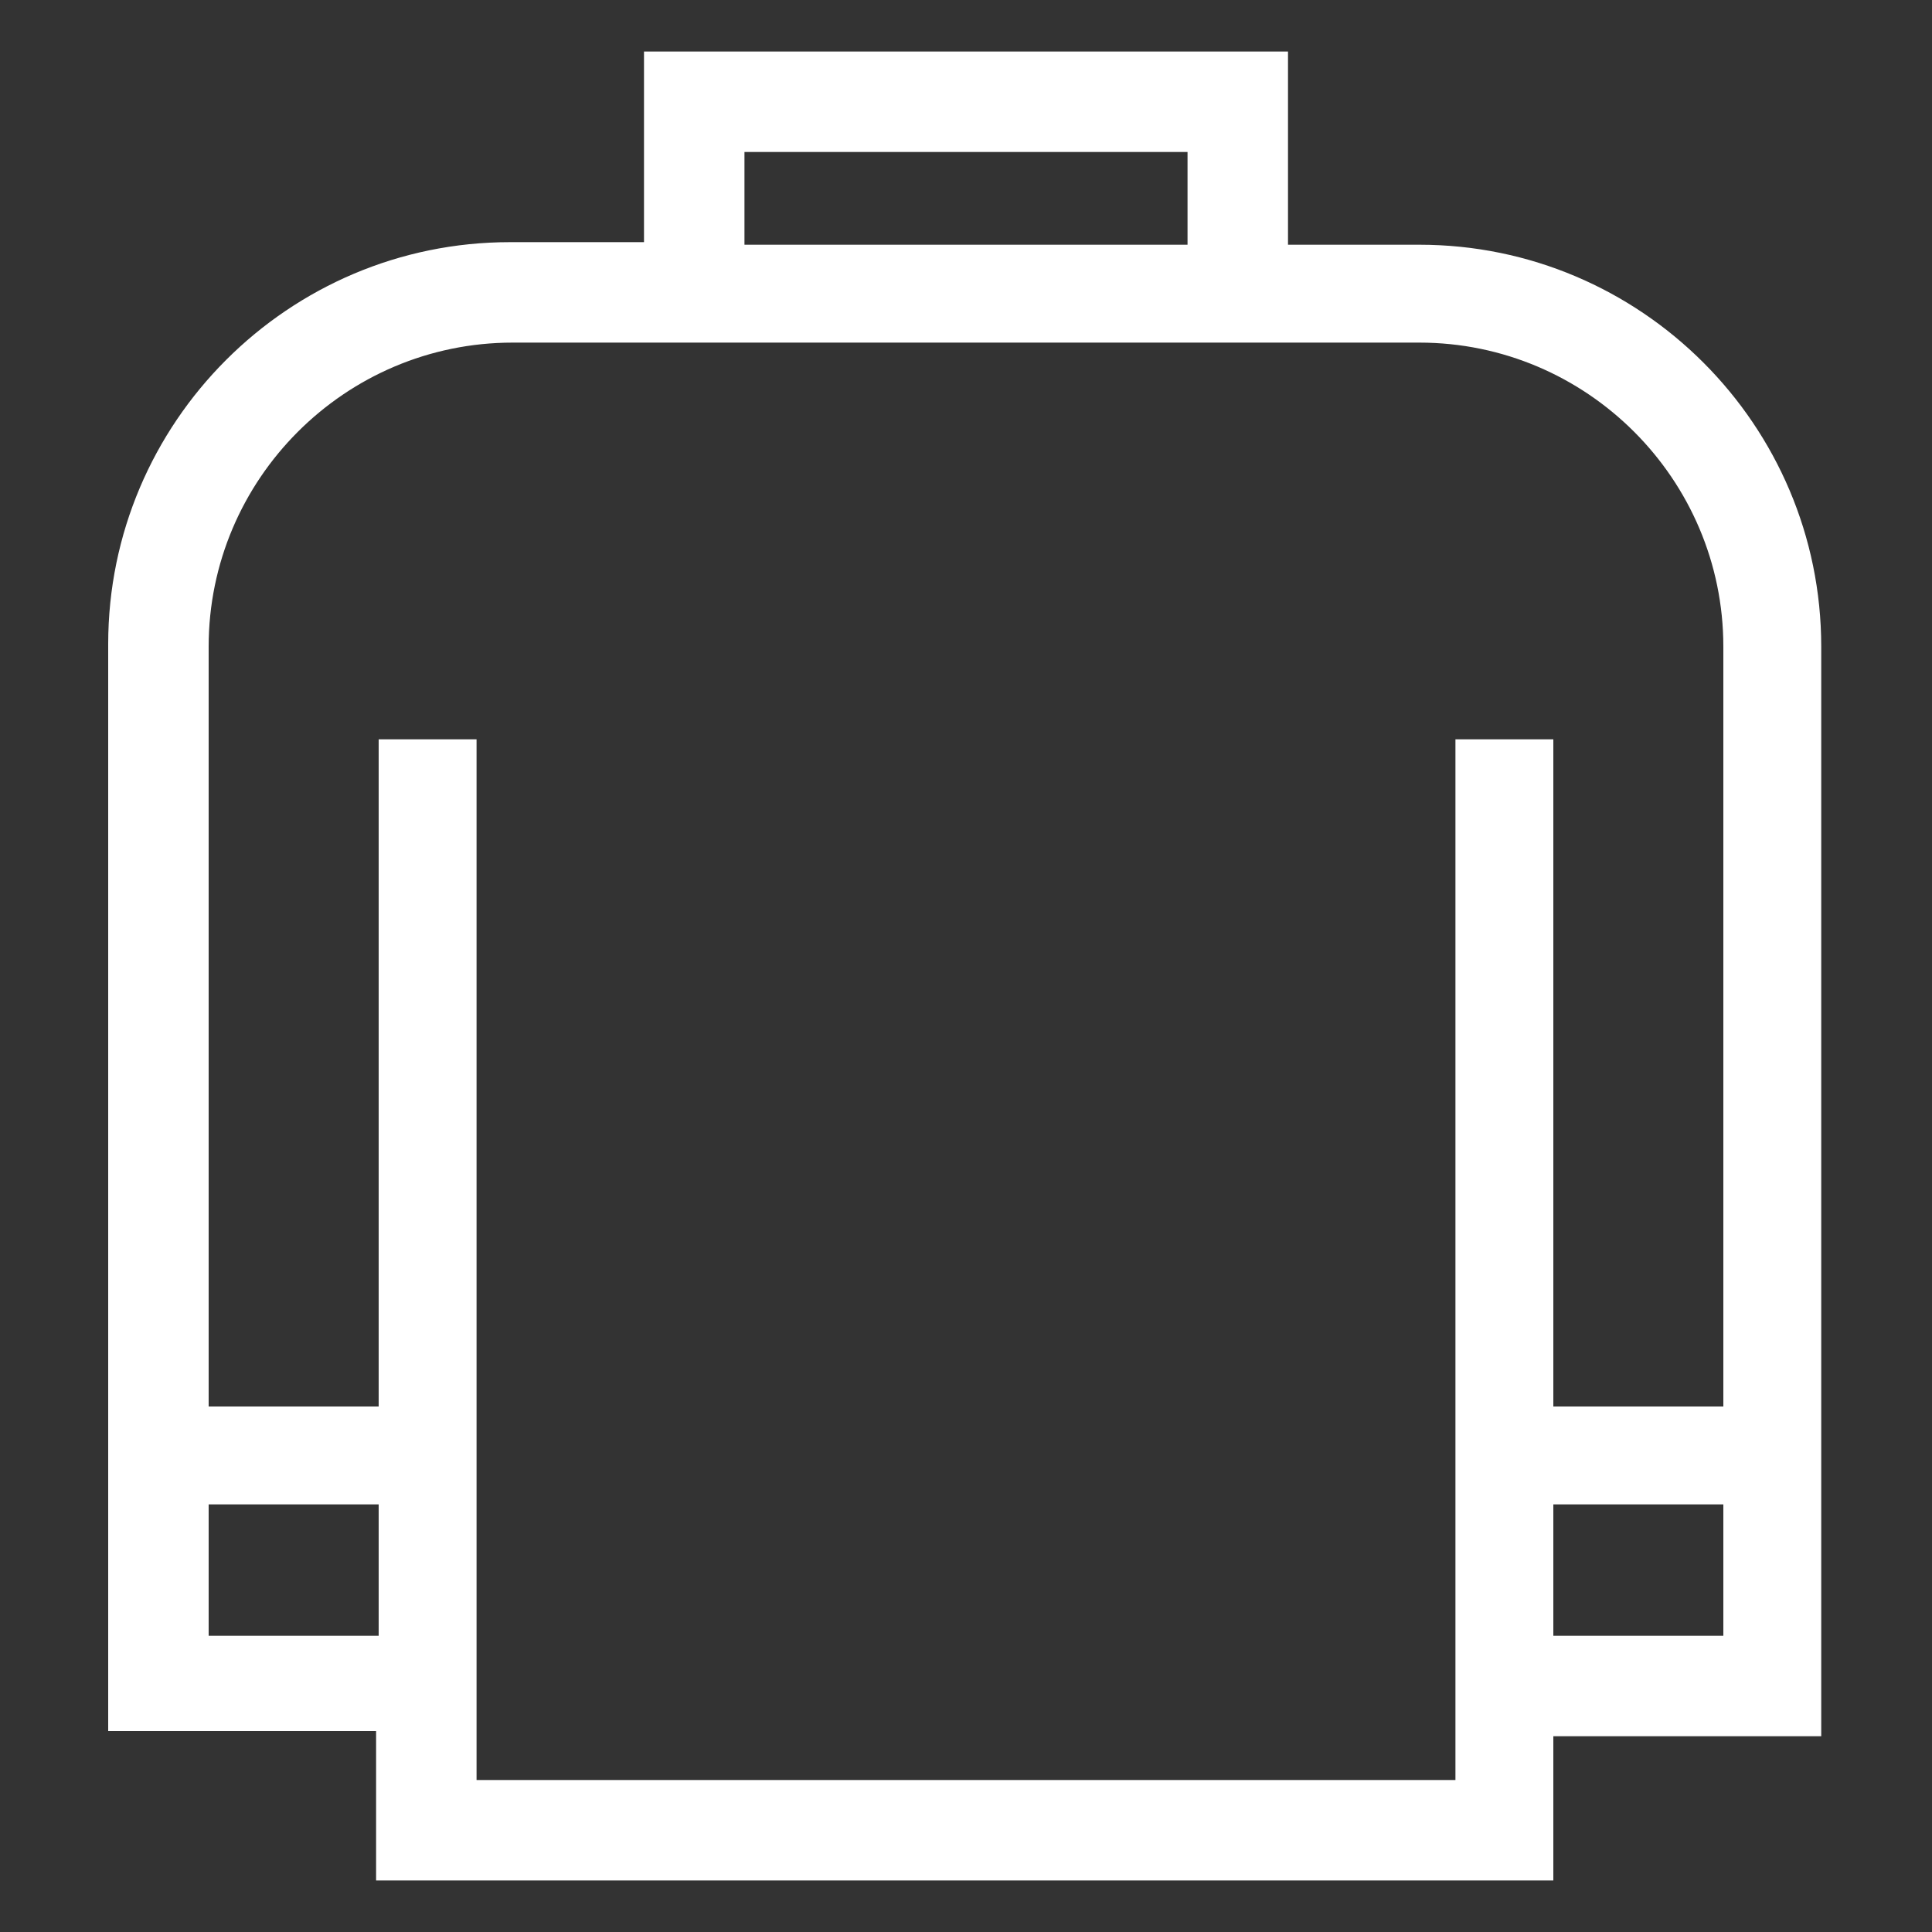 <?xml version="1.0" encoding="utf-8"?>
<!-- Generator: Adobe Illustrator 18.0.0, SVG Export Plug-In . SVG Version: 6.00 Build 0)  -->
<!DOCTYPE svg PUBLIC "-//W3C//DTD SVG 1.1//EN" "http://www.w3.org/Graphics/SVG/1.1/DTD/svg11.dtd">
<svg version="1.1" id="Layer_1" xmlns="http://www.w3.org/2000/svg" xmlns:xlink="http://www.w3.org/1999/xlink" x="0px" y="0px"
	 viewBox="0 0 75 75" enable-background="new 0 0 75 75" xml:space="preserve">
<rect x="0" y="0" width="75" height="75" fill="#333333" stroke="none"/>
<g>
	<path fill="#FFFFFF" d="M55.1,9.5H50V2H25v7.4h-5.2c-8.6,0-15.6,7-15.6,15.6v42.2h10.4V73h45.7v-5.6h10.4V25.1
		C70.7,16.5,63.7,9.5,55.1,9.5z M28.9,5.9h17.2v3.6H28.9V5.9z M14.7,63.5H8.1v-5.1h6.6V63.5z M66.9,63.5h-6.6v-5.1h6.6V63.5z
		 M66.9,54.6h-6.6V28.7h-3.8v40.4h-38V28.7h-3.8v25.9H8.1V25.1c0-6.5,5.3-11.8,11.8-11.8h35.2c6.5,0,11.8,5.3,11.8,11.8V54.6z"/>
</g>
</svg>
